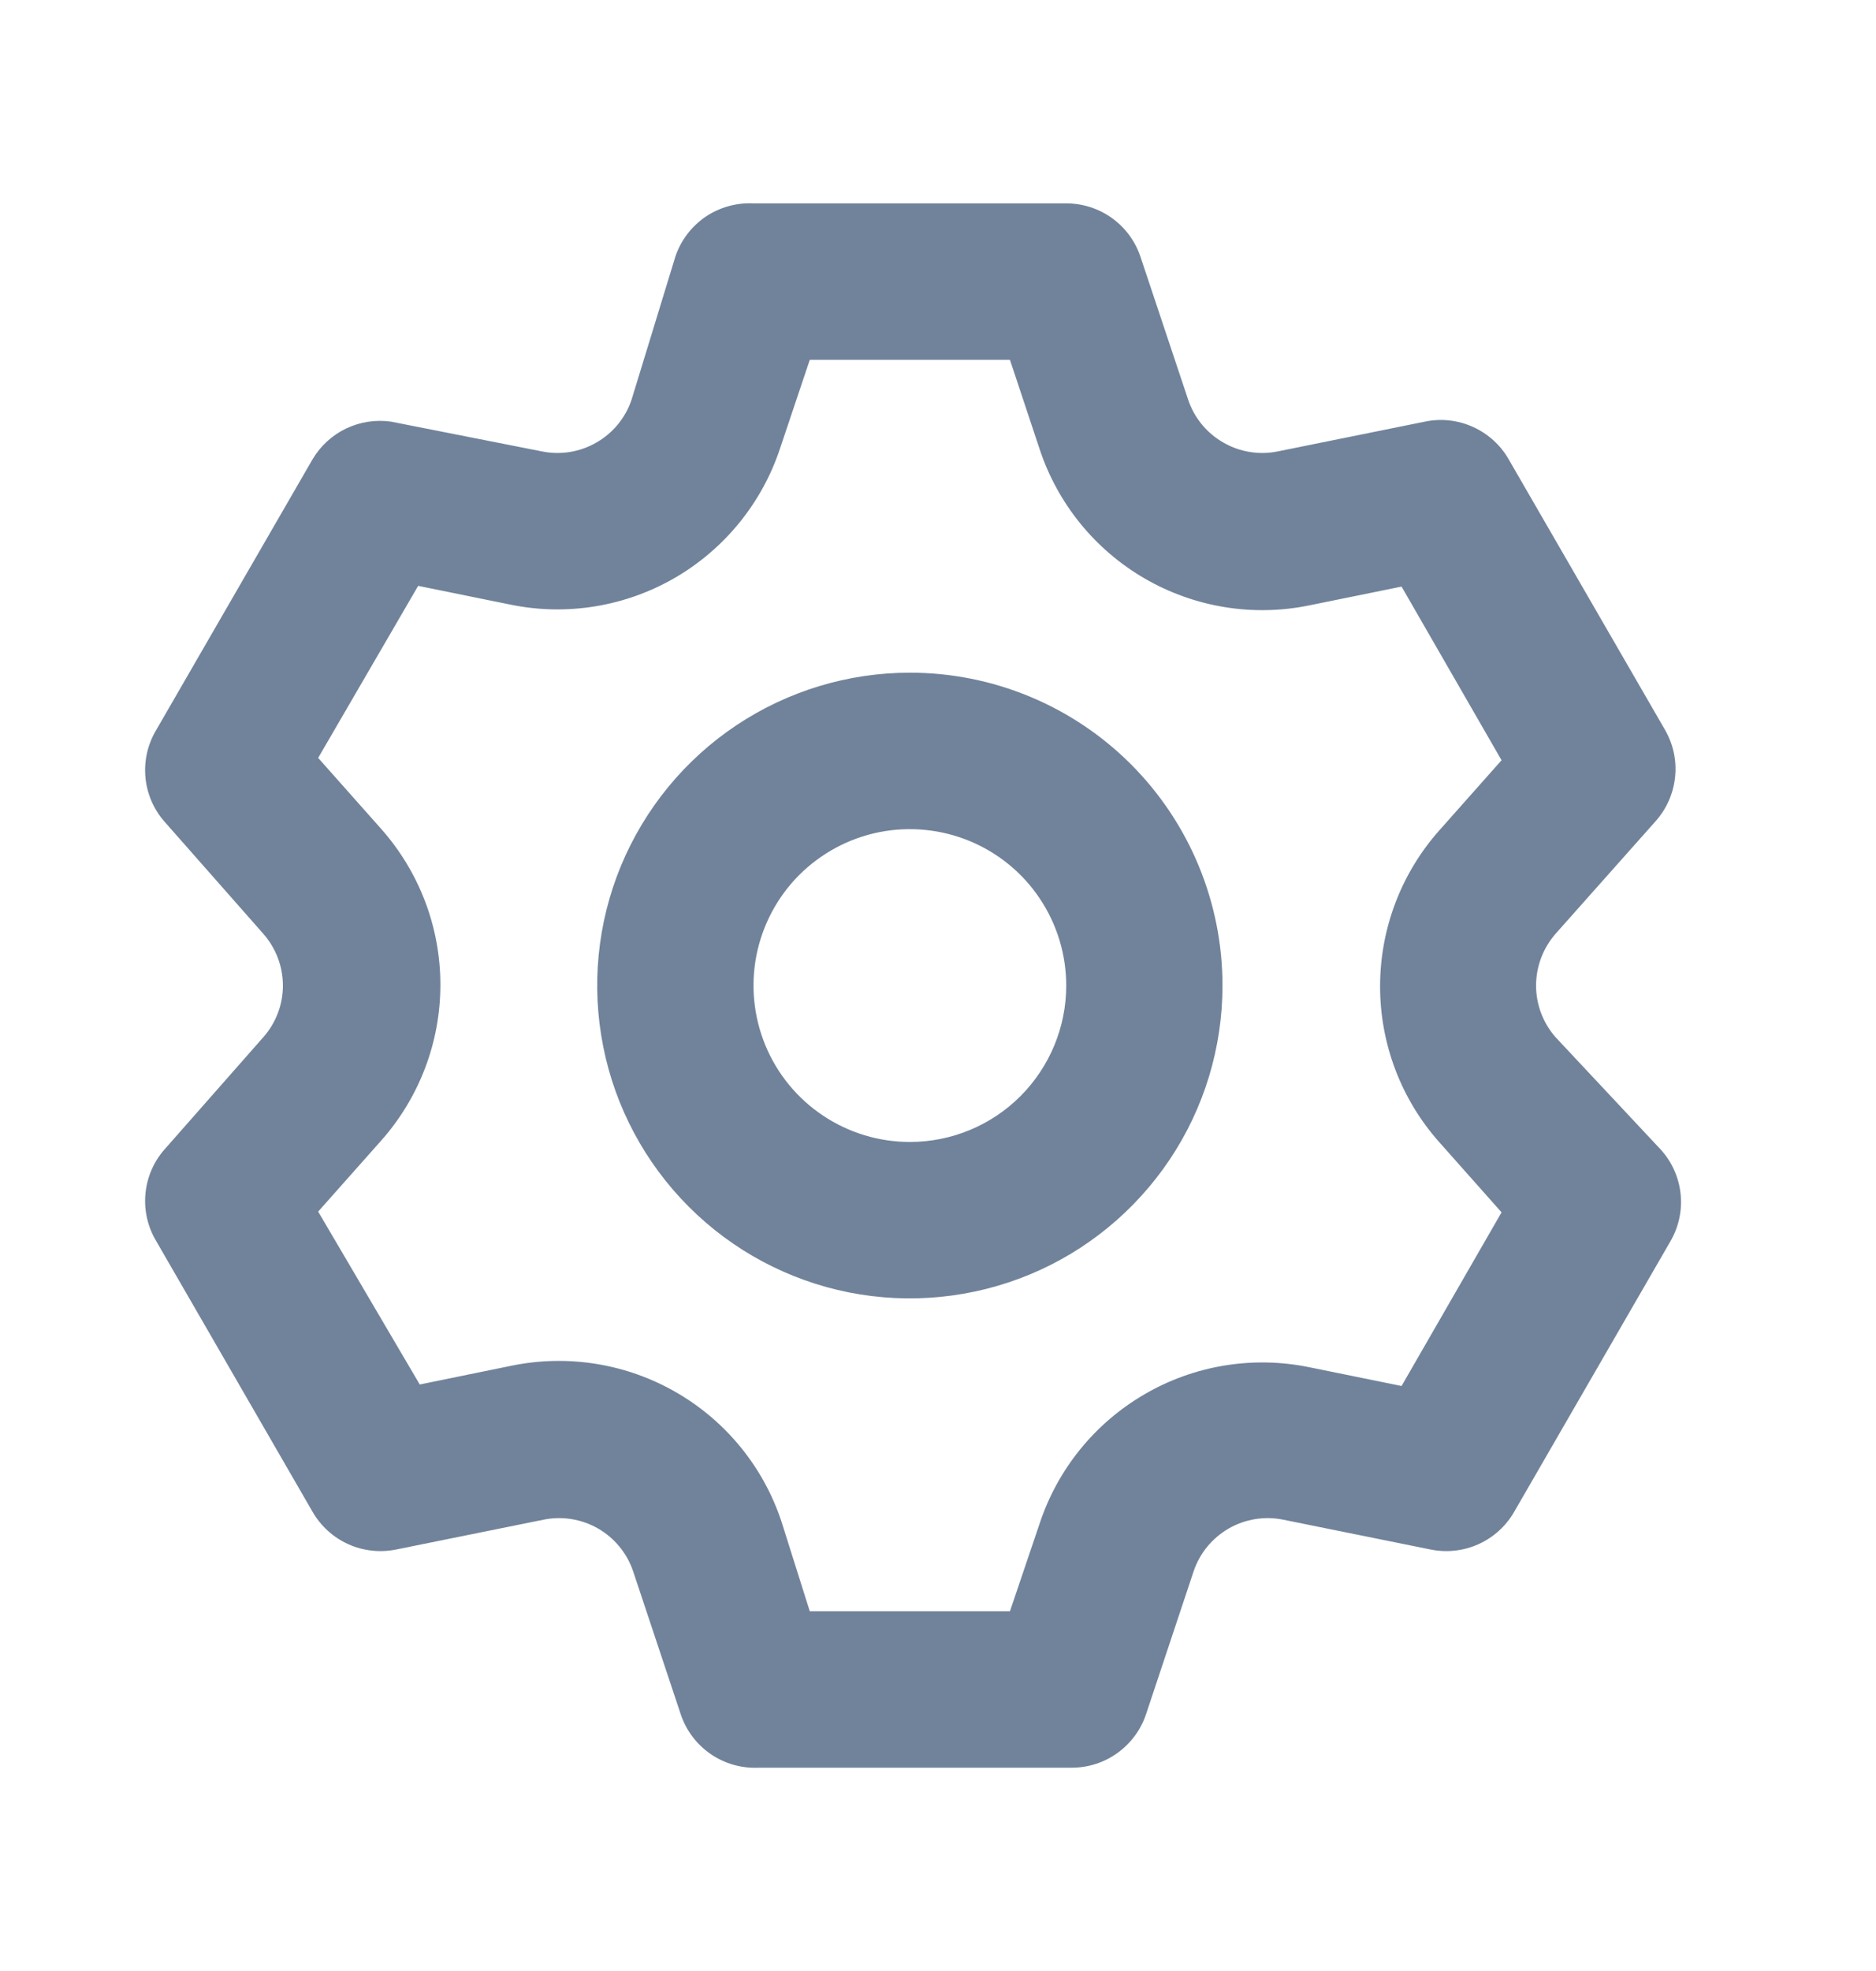 <svg width="20" height="21" viewBox="0 0 20 21" fill="none" xmlns="http://www.w3.org/2000/svg">
<g id="u:setting">
<path id="Vector" d="M16.583 11.05C16.45 10.898 16.376 10.703 16.376 10.501C16.376 10.298 16.45 10.103 16.583 9.95L17.65 8.75C17.767 8.619 17.84 8.454 17.858 8.279C17.877 8.104 17.838 7.928 17.75 7.775L16.083 4.892C15.996 4.74 15.862 4.62 15.702 4.548C15.542 4.476 15.364 4.456 15.192 4.492L13.625 4.809C13.426 4.85 13.218 4.817 13.042 4.715C12.865 4.614 12.732 4.452 12.667 4.259L12.158 2.734C12.102 2.568 11.996 2.425 11.854 2.323C11.712 2.221 11.541 2.167 11.367 2.167H8.033C7.852 2.158 7.672 2.208 7.521 2.31C7.371 2.413 7.258 2.561 7.2 2.734L6.733 4.259C6.668 4.452 6.535 4.614 6.358 4.715C6.182 4.817 5.974 4.85 5.775 4.809L4.167 4.492C4.004 4.469 3.838 4.495 3.689 4.566C3.541 4.637 3.417 4.751 3.333 4.892L1.667 7.775C1.576 7.926 1.535 8.101 1.55 8.277C1.565 8.452 1.635 8.618 1.75 8.75L2.808 9.95C2.942 10.103 3.016 10.298 3.016 10.501C3.016 10.703 2.942 10.898 2.808 11.05L1.75 12.251C1.635 12.383 1.565 12.549 1.55 12.725C1.535 12.9 1.576 13.075 1.667 13.226L3.333 16.109C3.421 16.261 3.554 16.381 3.714 16.453C3.874 16.525 4.053 16.544 4.225 16.509L5.792 16.192C5.991 16.151 6.199 16.184 6.375 16.285C6.552 16.387 6.685 16.549 6.75 16.742L7.258 18.267C7.316 18.44 7.429 18.588 7.58 18.691C7.73 18.793 7.91 18.843 8.092 18.834H11.425C11.6 18.834 11.77 18.78 11.912 18.678C12.054 18.576 12.161 18.433 12.217 18.267L12.725 16.742C12.79 16.549 12.923 16.387 13.1 16.285C13.276 16.184 13.484 16.151 13.683 16.192L15.25 16.509C15.422 16.544 15.601 16.525 15.761 16.453C15.921 16.381 16.054 16.261 16.142 16.109L17.808 13.226C17.897 13.073 17.935 12.897 17.917 12.722C17.899 12.547 17.826 12.382 17.708 12.251L16.583 11.05ZM15.342 12.167L16.008 12.917L14.942 14.767L13.958 14.567C13.358 14.444 12.734 14.546 12.204 14.854C11.674 15.161 11.275 15.652 11.083 16.234L10.767 17.167H8.633L8.333 16.217C8.142 15.635 7.743 15.144 7.213 14.837C6.683 14.53 6.059 14.428 5.458 14.55L4.475 14.751L3.392 12.909L4.058 12.159C4.468 11.7 4.695 11.107 4.695 10.492C4.695 9.877 4.468 9.284 4.058 8.825L3.392 8.075L4.458 6.242L5.442 6.442C6.042 6.565 6.666 6.463 7.196 6.156C7.726 5.848 8.125 5.357 8.317 4.775L8.633 3.834H10.767L11.083 4.784C11.275 5.366 11.674 5.857 12.204 6.164C12.734 6.471 13.358 6.573 13.958 6.45L14.942 6.25L16.008 8.1L15.342 8.85C14.936 9.308 14.713 9.898 14.713 10.509C14.713 11.12 14.936 11.71 15.342 12.167ZM9.7 7.167C9.041 7.167 8.396 7.363 7.848 7.729C7.3 8.095 6.873 8.616 6.62 9.225C6.368 9.834 6.302 10.504 6.431 11.151C6.559 11.797 6.877 12.391 7.343 12.857C7.809 13.324 8.403 13.641 9.05 13.77C9.696 13.898 10.367 13.832 10.976 13.58C11.585 13.328 12.105 12.9 12.472 12.352C12.838 11.804 13.033 11.16 13.033 10.501C13.033 9.616 12.682 8.769 12.057 8.143C11.432 7.518 10.584 7.167 9.7 7.167ZM9.7 12.167C9.37 12.167 9.048 12.069 8.774 11.886C8.5 11.703 8.286 11.443 8.16 11.138C8.034 10.834 8.001 10.499 8.065 10.175C8.13 9.852 8.288 9.555 8.521 9.322C8.755 9.089 9.052 8.93 9.375 8.866C9.698 8.802 10.033 8.835 10.338 8.961C10.642 9.087 10.903 9.3 11.086 9.575C11.269 9.849 11.367 10.171 11.367 10.501C11.367 10.943 11.191 11.366 10.879 11.679C10.566 11.992 10.142 12.167 9.7 12.167Z" fill="#71839B"/>
</g>
</svg>
